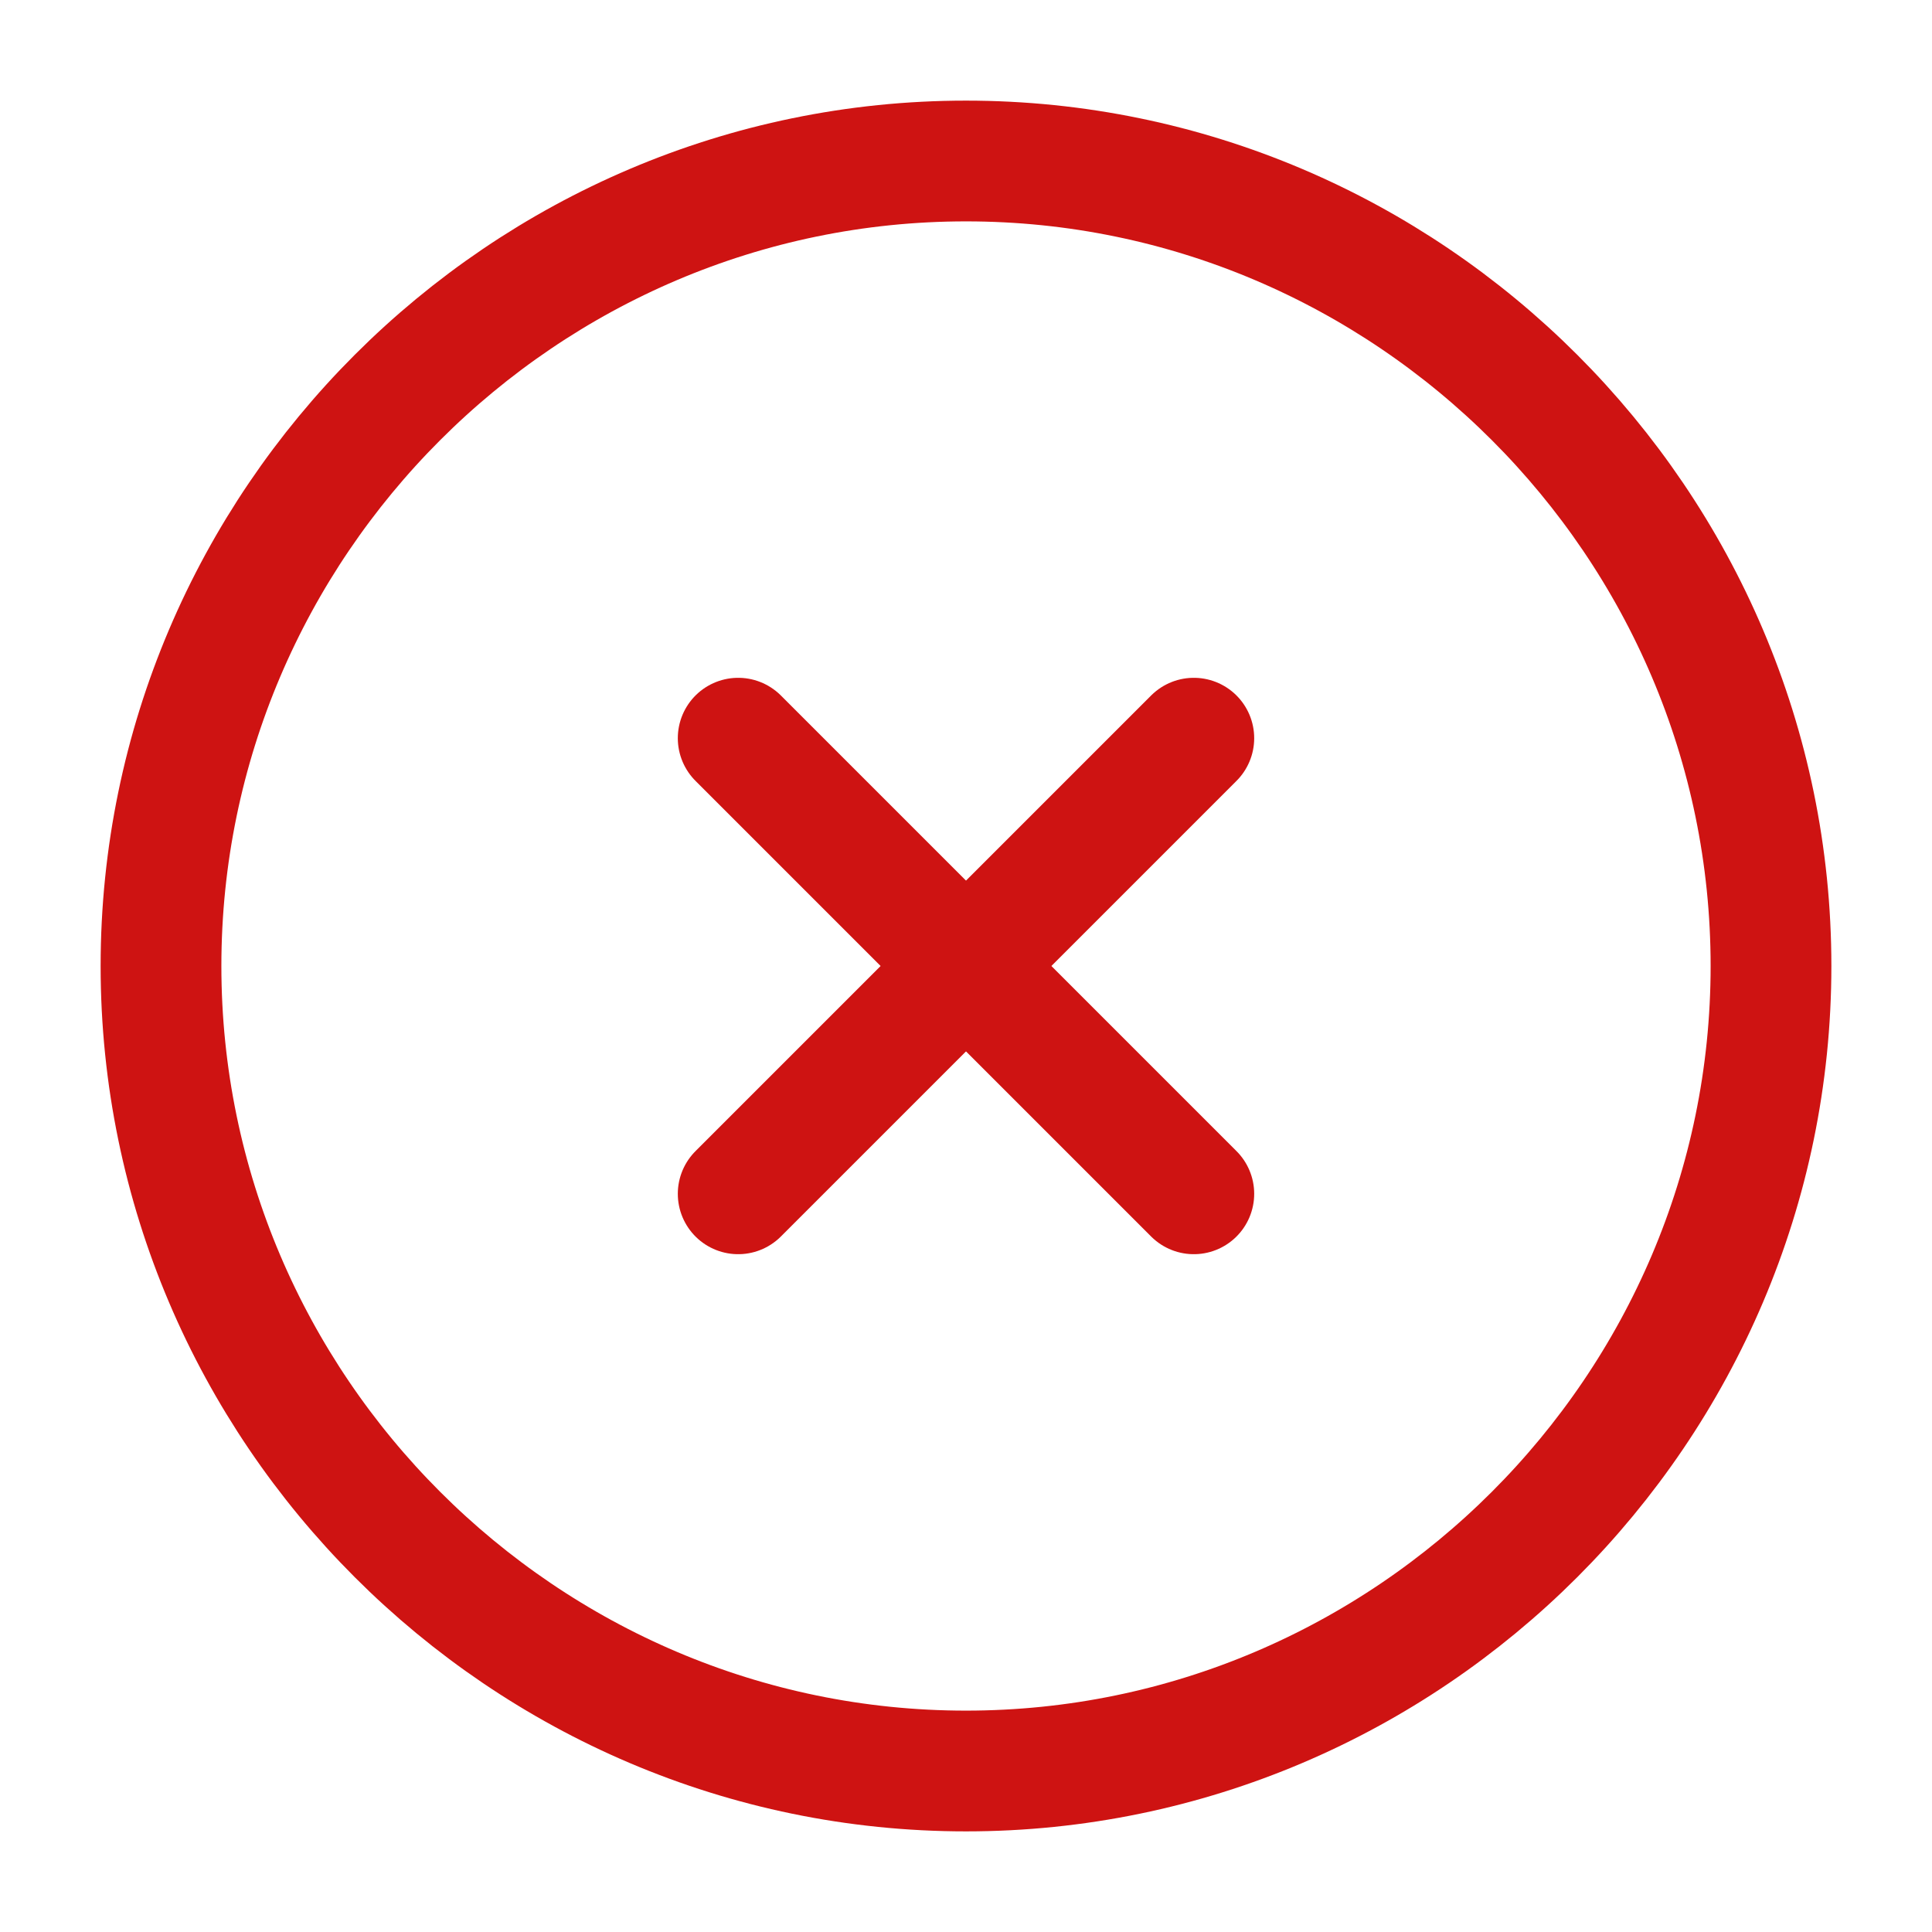 <svg width="24" height="24" viewBox="0 0 24 24" fill="none" xmlns="http://www.w3.org/2000/svg">
<path d="M12 22C17.5 22 22 17.5 22 12C22 6.5 17.5 2 12 2C6.5 2 2 6.5 2 12C2 17.5 6.5 22 12 22Z" stroke="#CE1312" stroke-width="1.5" stroke-linecap="round" stroke-linejoin="round"/>
<path d="M9.17 14.83L14.83 9.17" stroke="#CE1312" stroke-width="1.5" stroke-linecap="round" stroke-linejoin="round"/>
<path d="M14.83 14.83L9.17 9.17" stroke="#CE1312" stroke-width="1.5" stroke-linecap="round" stroke-linejoin="round"/>
</svg>
